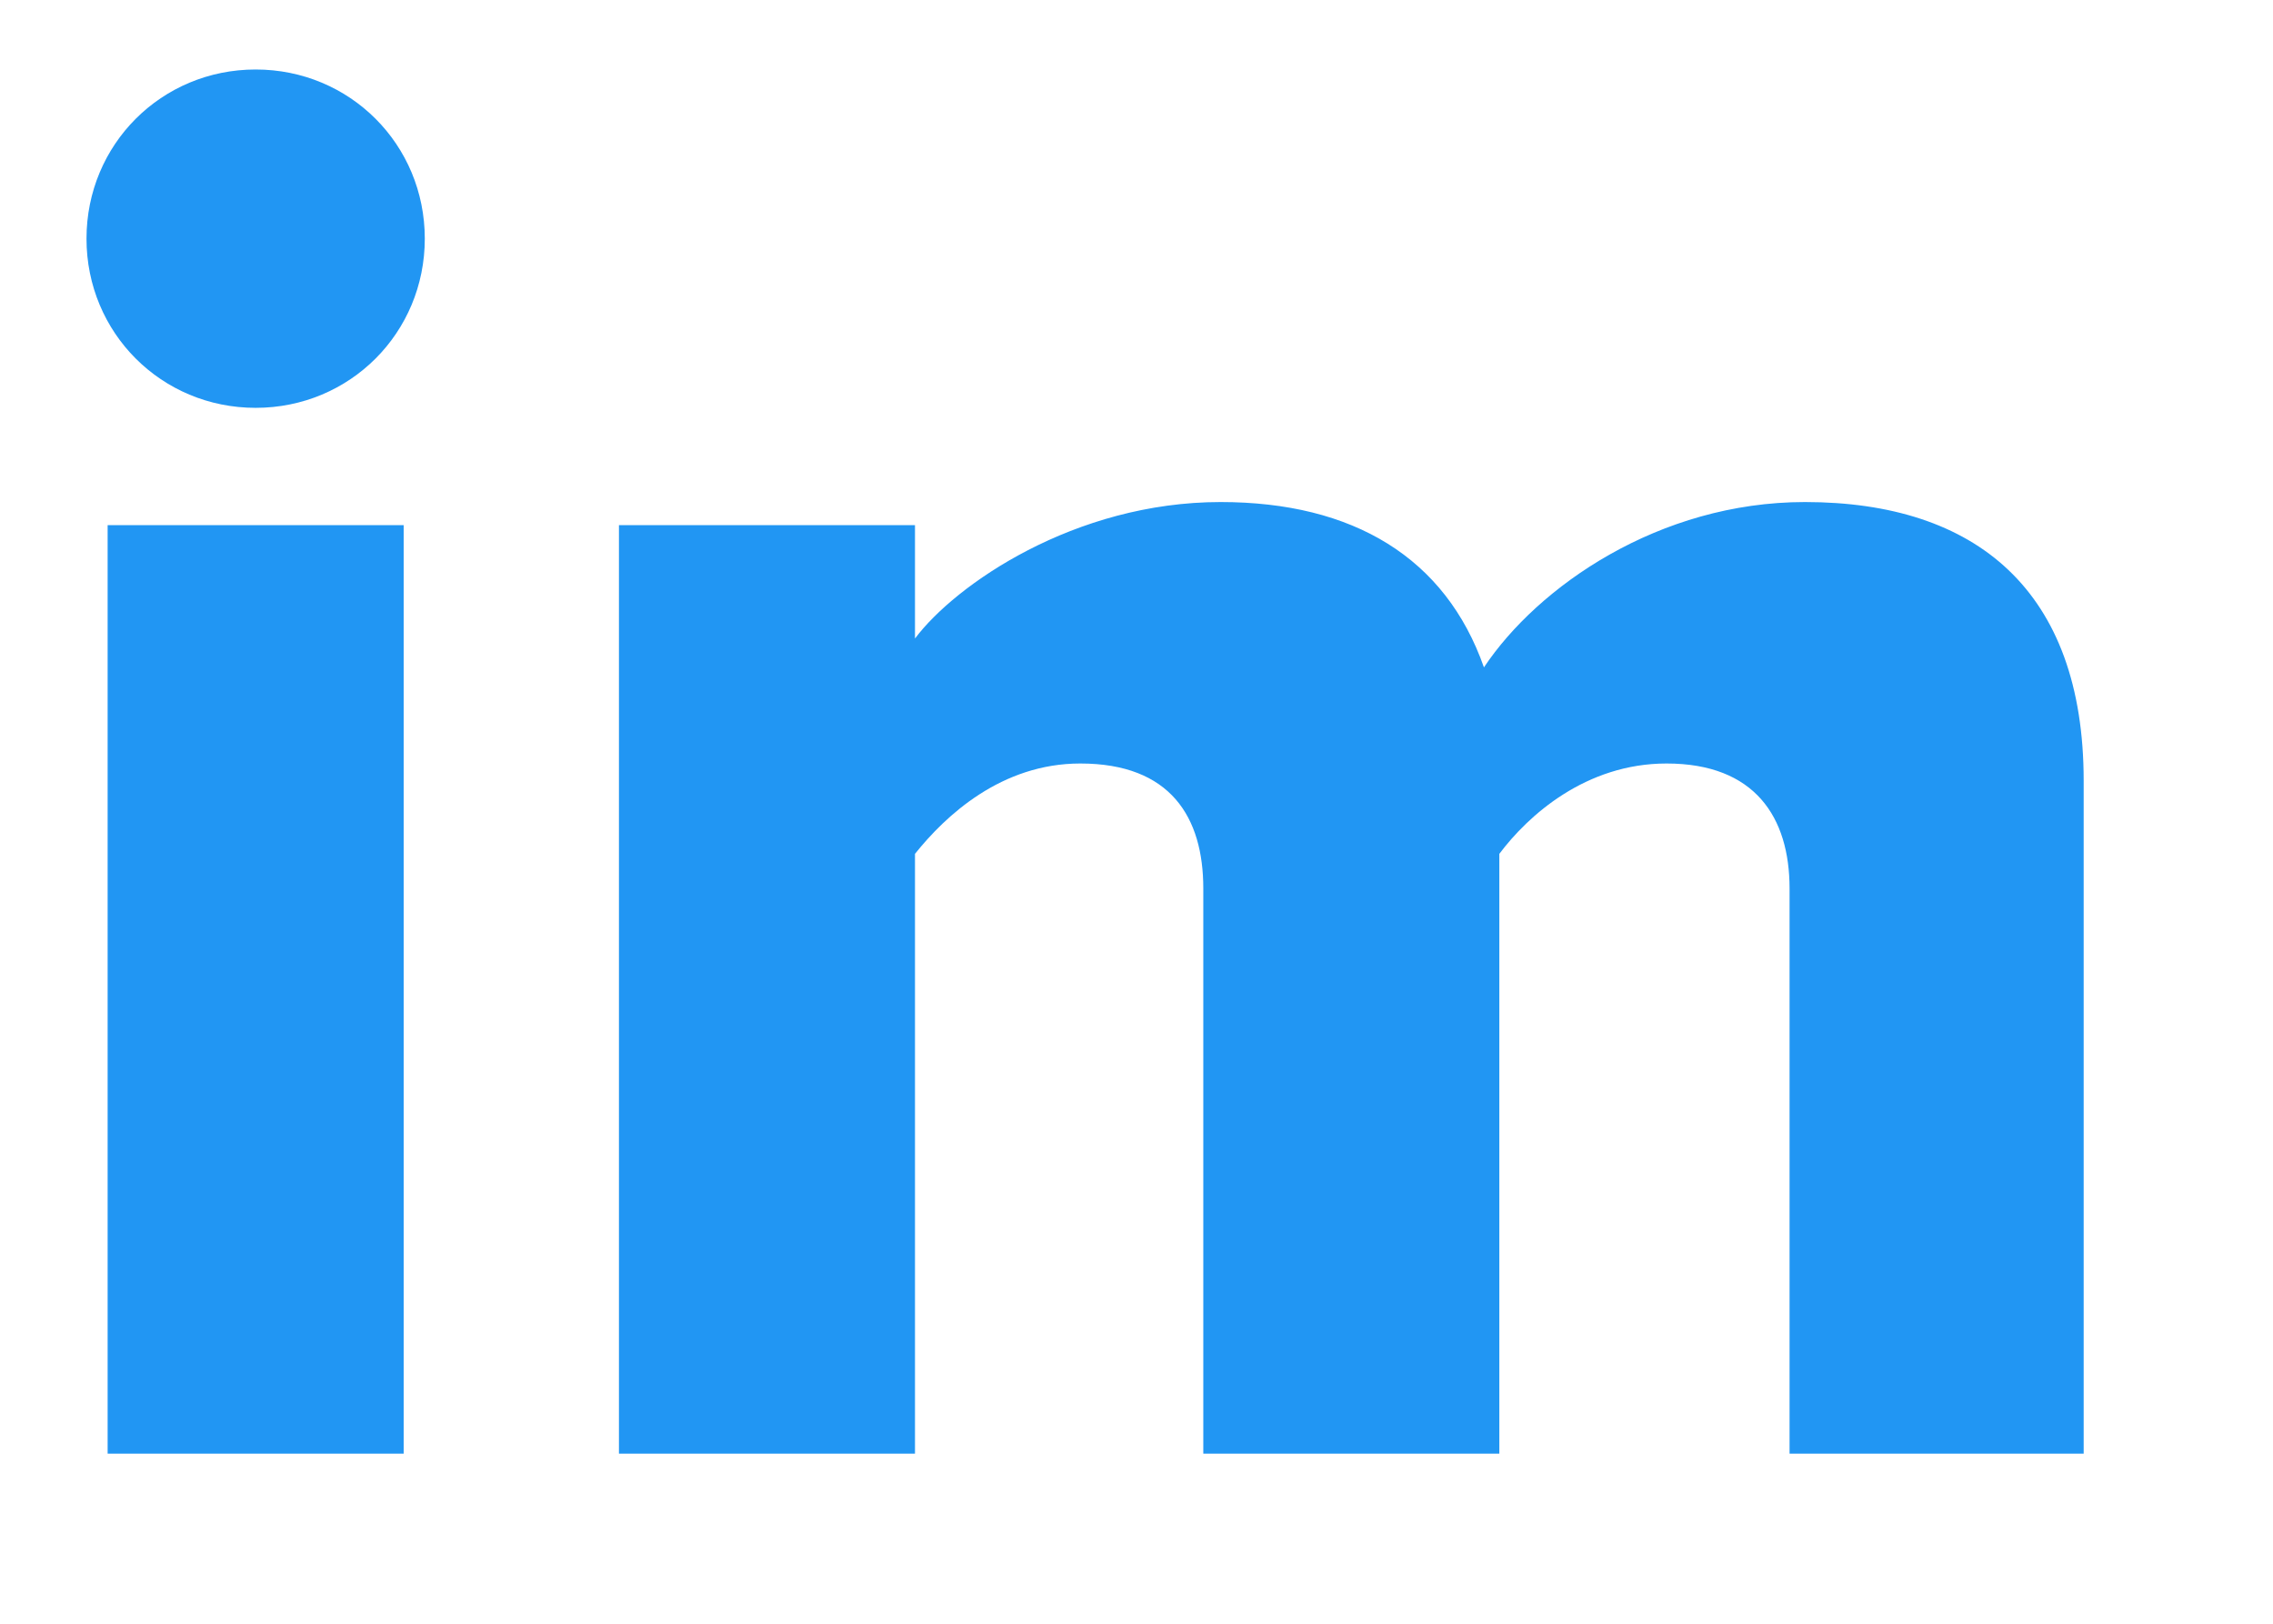 <?xml version="1.0" encoding="utf-8"?>
<!-- Generator: Adobe Illustrator 21.1.0, SVG Export Plug-In . SVG Version: 6.00 Build 0)  -->
<svg version="1.1" id="Layer_1" xmlns="http://www.w3.org/2000/svg" xmlns:xlink="http://www.w3.org/1999/xlink" x="0px" y="0px"
	 viewBox="0 0 147 105" enable-background="new 0 0 147 105" xml:space="preserve">
<g>
	<path fill="#2196F3" d="M5.594,15.434c0-6.091,4.849-10.94,10.939-10.94c6.092,0,10.939,4.849,10.939,10.94
		s-4.848,10.939-10.939,10.939C10.442,26.374,5.594,21.525,5.594,15.434z M6.961,33.957h19.145V94H6.961V33.957z"/>
	<path fill="#2196F3" d="M115.735,57.452c0-4.6-2.237-8.08-7.956-8.08c-5.221,0-8.95,3.356-10.814,5.843V94H77.82V57.452
		c0-4.6-2.113-8.08-7.956-8.08c-5.097,0-8.702,3.356-10.69,5.843V94H40.029V33.957h19.145v7.334
		c2.609-3.48,10.317-8.826,19.766-8.826c8.577,0,14.544,3.605,17.03,10.691c3.481-5.221,11.313-10.691,20.761-10.691
		c11.063,0,18.025,5.718,18.025,18.025V94h-19.021V57.452z"/>
</g>
</svg>
